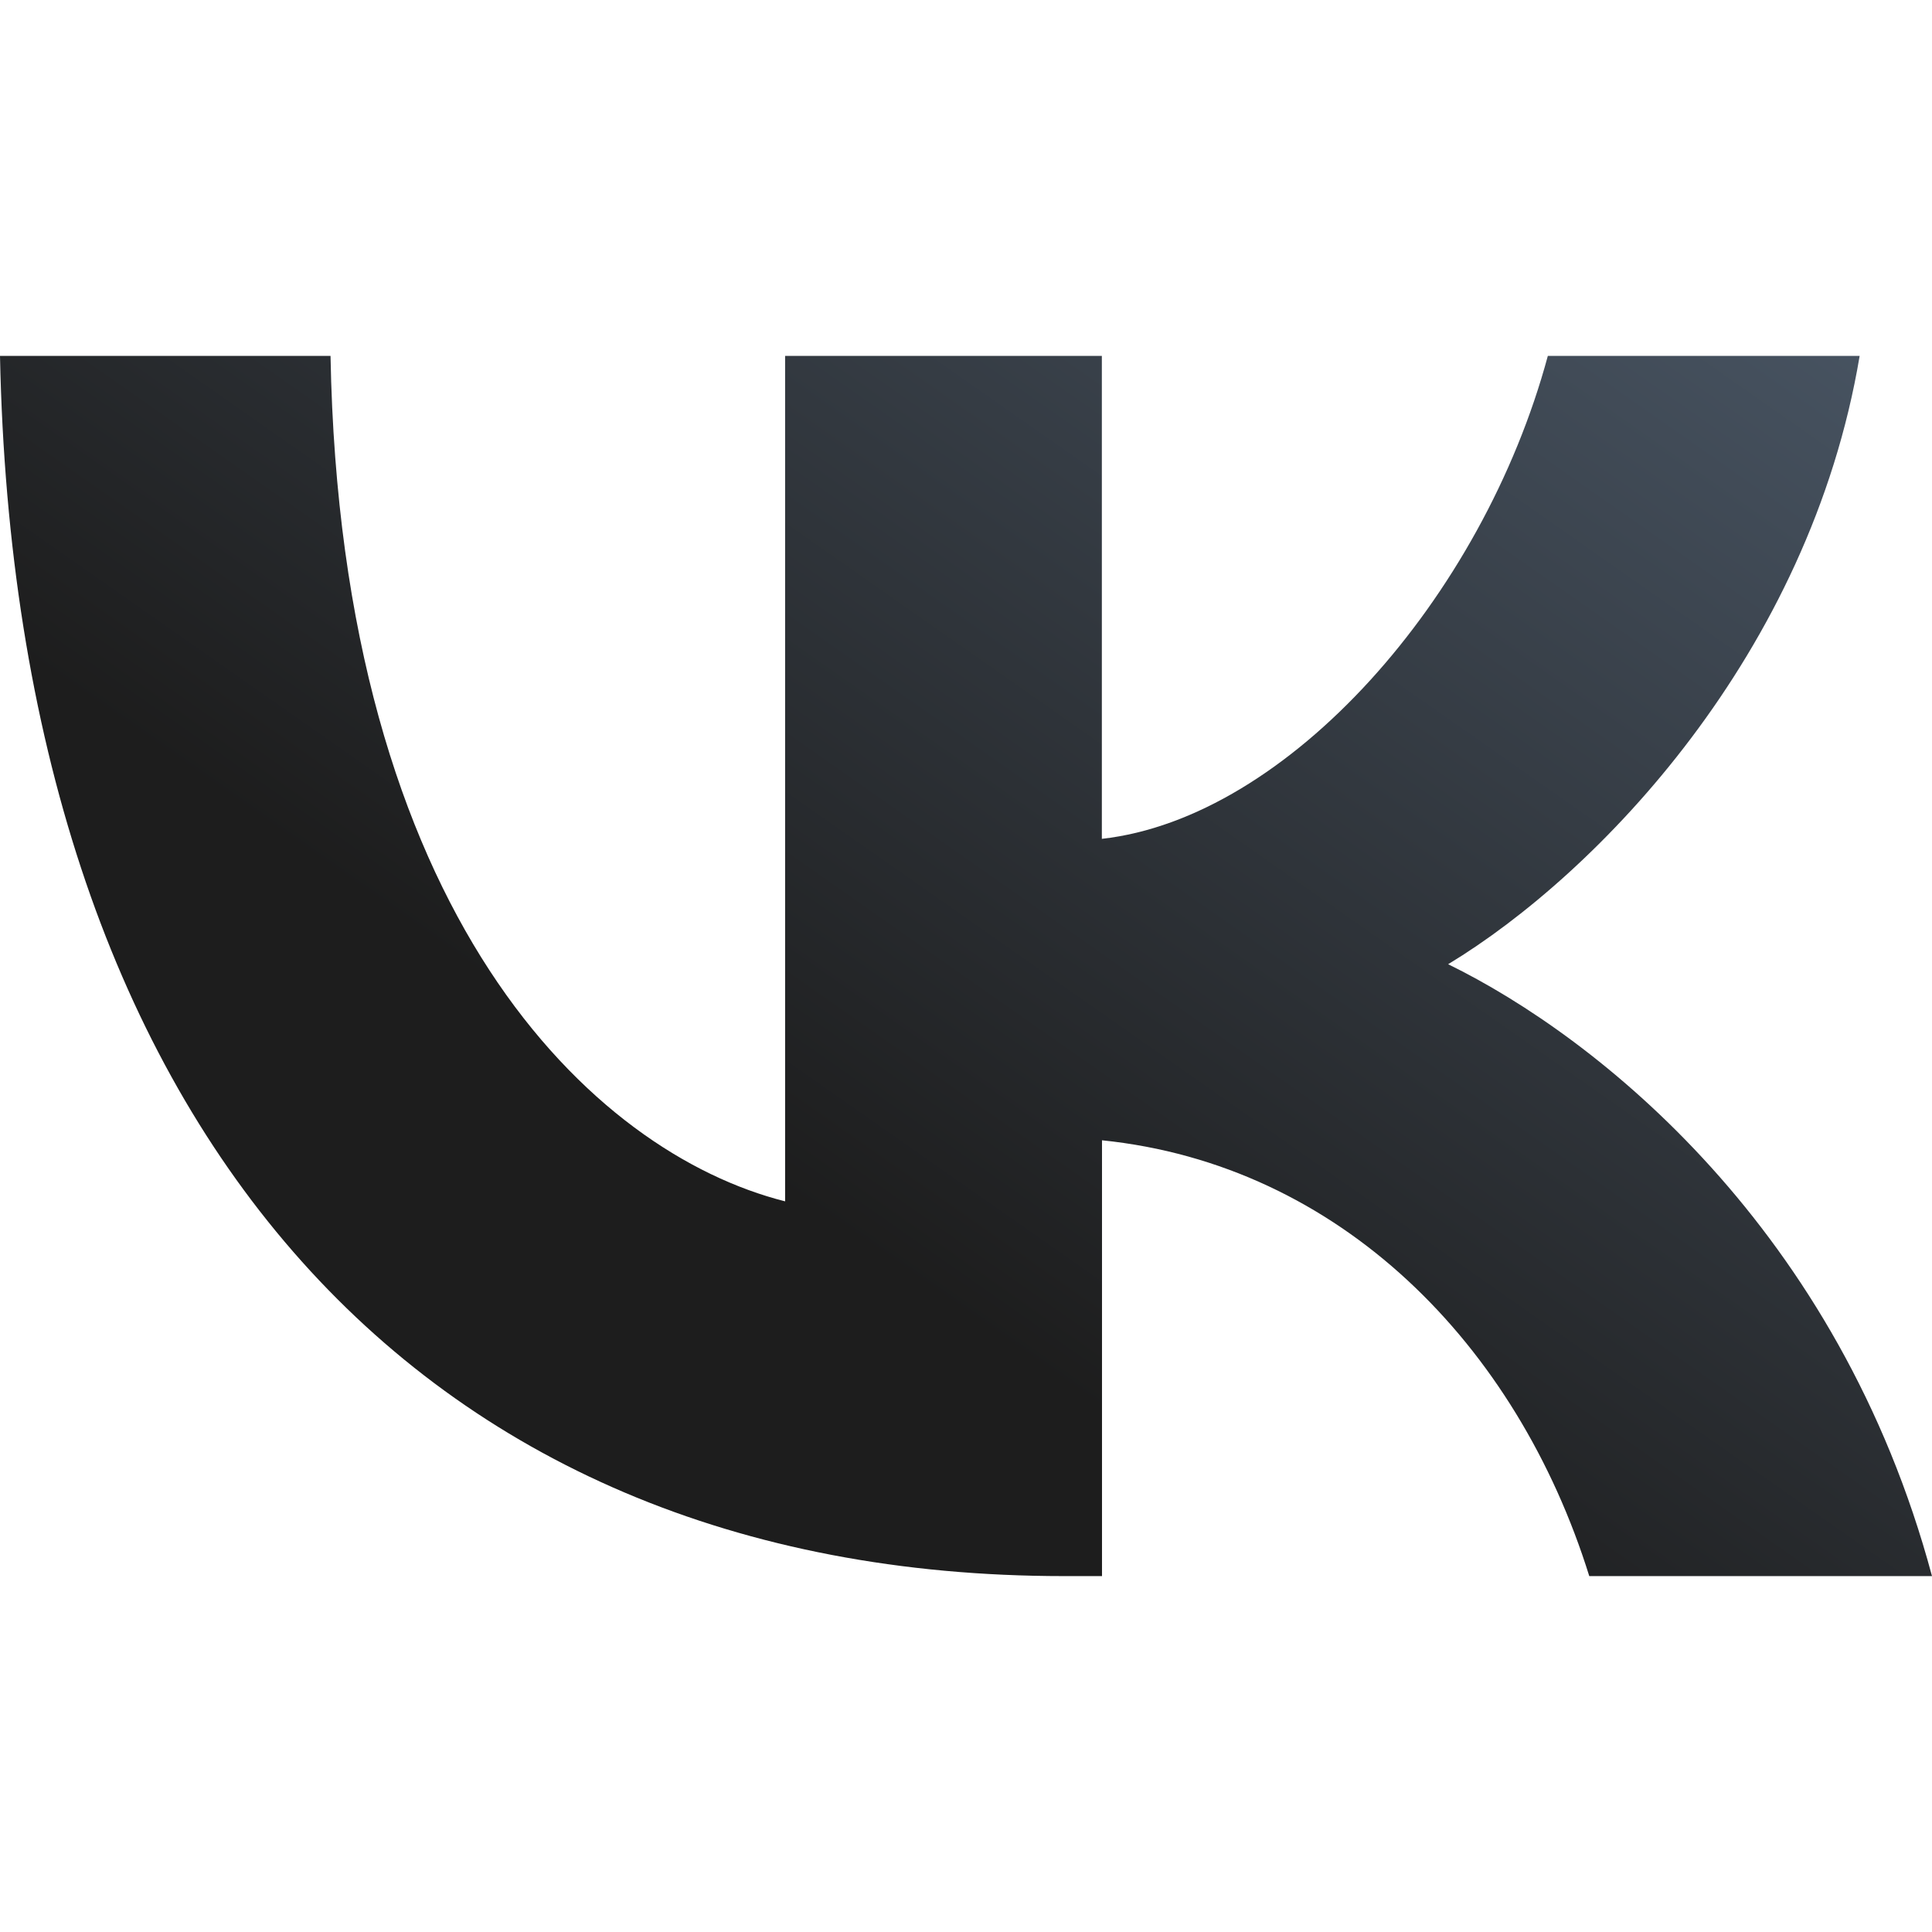 <svg width="38" height="38" viewBox="0 0 38 38" fill="none" xmlns="http://www.w3.org/2000/svg">
<path d="M20.93 31C8.093 31 0.305 21.983 0 7H6.501C6.704 18.006 11.65 22.67 15.442 23.629V7H21.672V16.499C25.329 16.088 29.158 11.768 30.444 7H36.577C35.595 12.863 31.428 17.183 28.483 18.965C31.43 20.406 36.171 24.178 38 31H31.259C29.836 26.44 26.35 22.908 21.675 22.428V31H20.93Z" fill="url(#paint0_linear_402_184)"/>
<defs>
<linearGradient id="paint0_linear_402_184" x1="37.37" y1="7.16" x2="22.48" y2="28.414" gradientUnits="userSpaceOnUse">
<stop stop-color="#475361"/>
<stop offset="1" stop-color="#1D1D1D"/>
</linearGradient>
</defs>
</svg>

